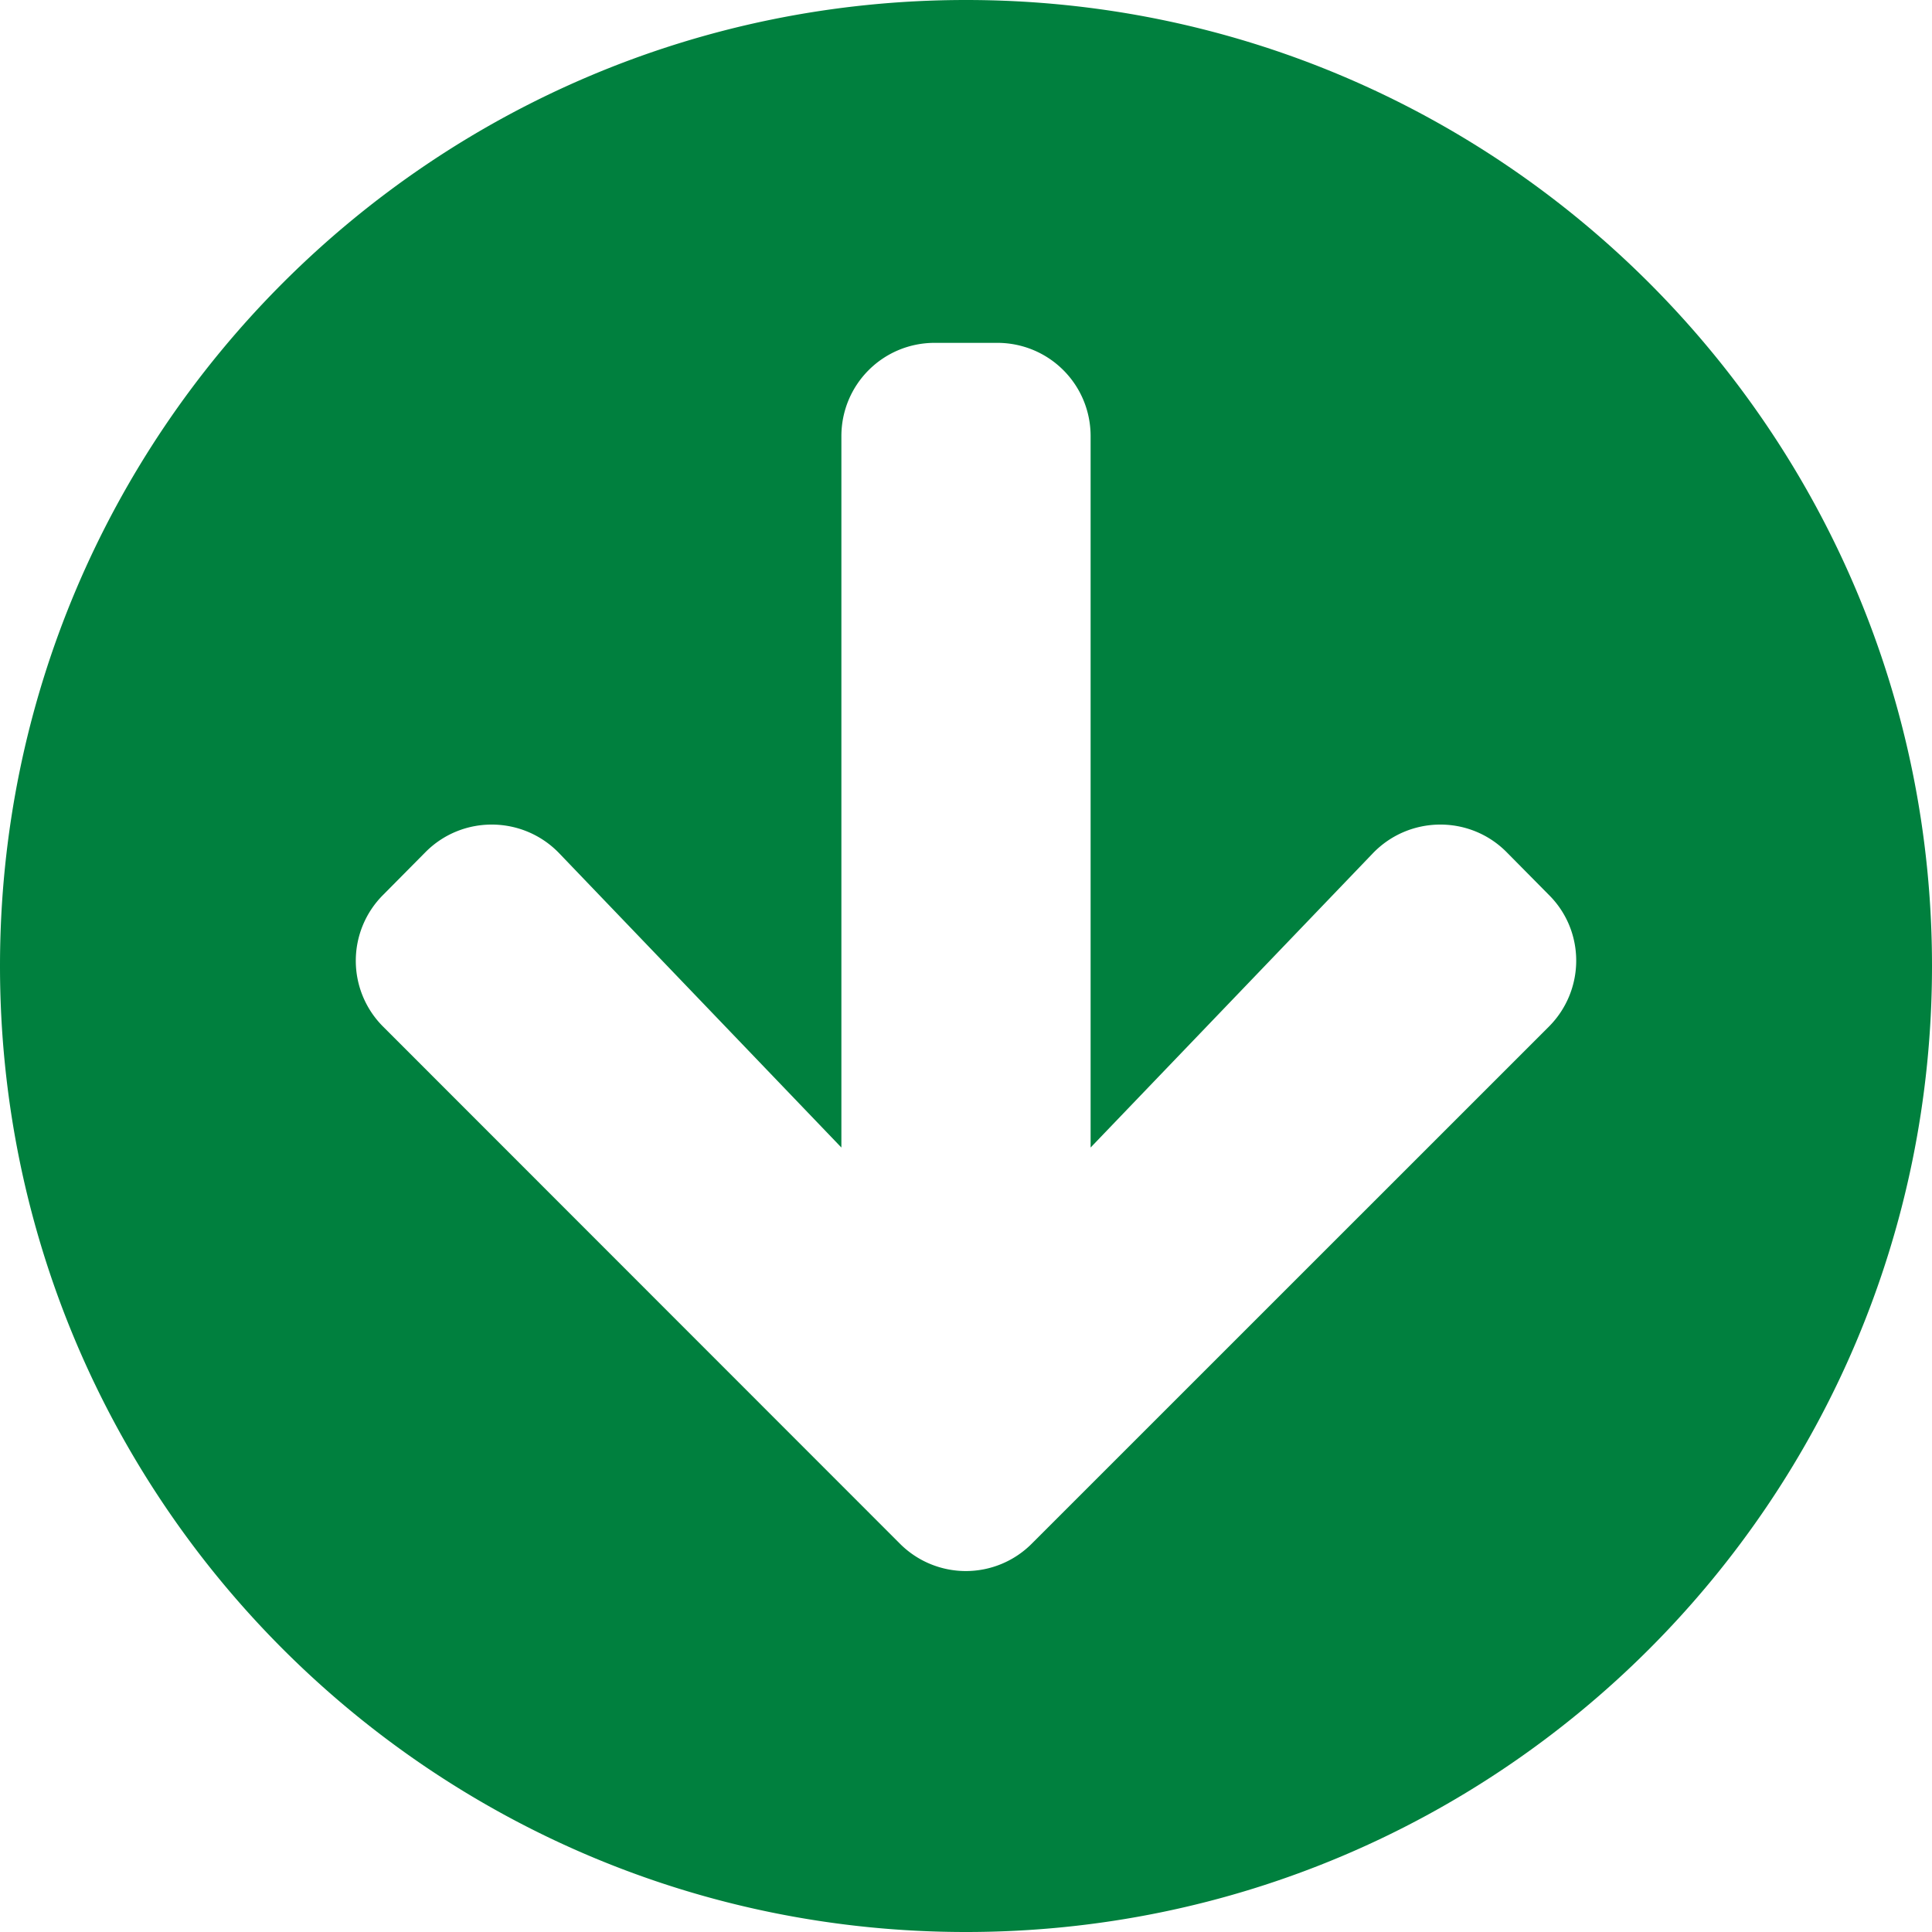 <svg xmlns="http://www.w3.org/2000/svg" width="24" height="24" viewBox="0 0 24 24"><g><g><path fill="#00803e" d="M17.052 10.602c.45-.47 1.2-.48 1.66-.02l.527.533c.455.45.455 1.185 0 1.64l-6.421 6.42a1.156 1.156 0 0 1-1.64 0l-6.417-6.42a1.156 1.156 0 0 1 0-1.64l.528-.533c.46-.46 1.21-.45 1.66.02l3.503 3.653V5.419c0-.643.517-1.16 1.16-1.16h.775c.644 0 1.161.517 1.161 1.16v8.836l3.504-3.653zM12 0C5.371 0 0 5.371 0 12s5.371 12 12 12 12-5.371 12-12S18.629 0 12 0z"/></g></g></svg>